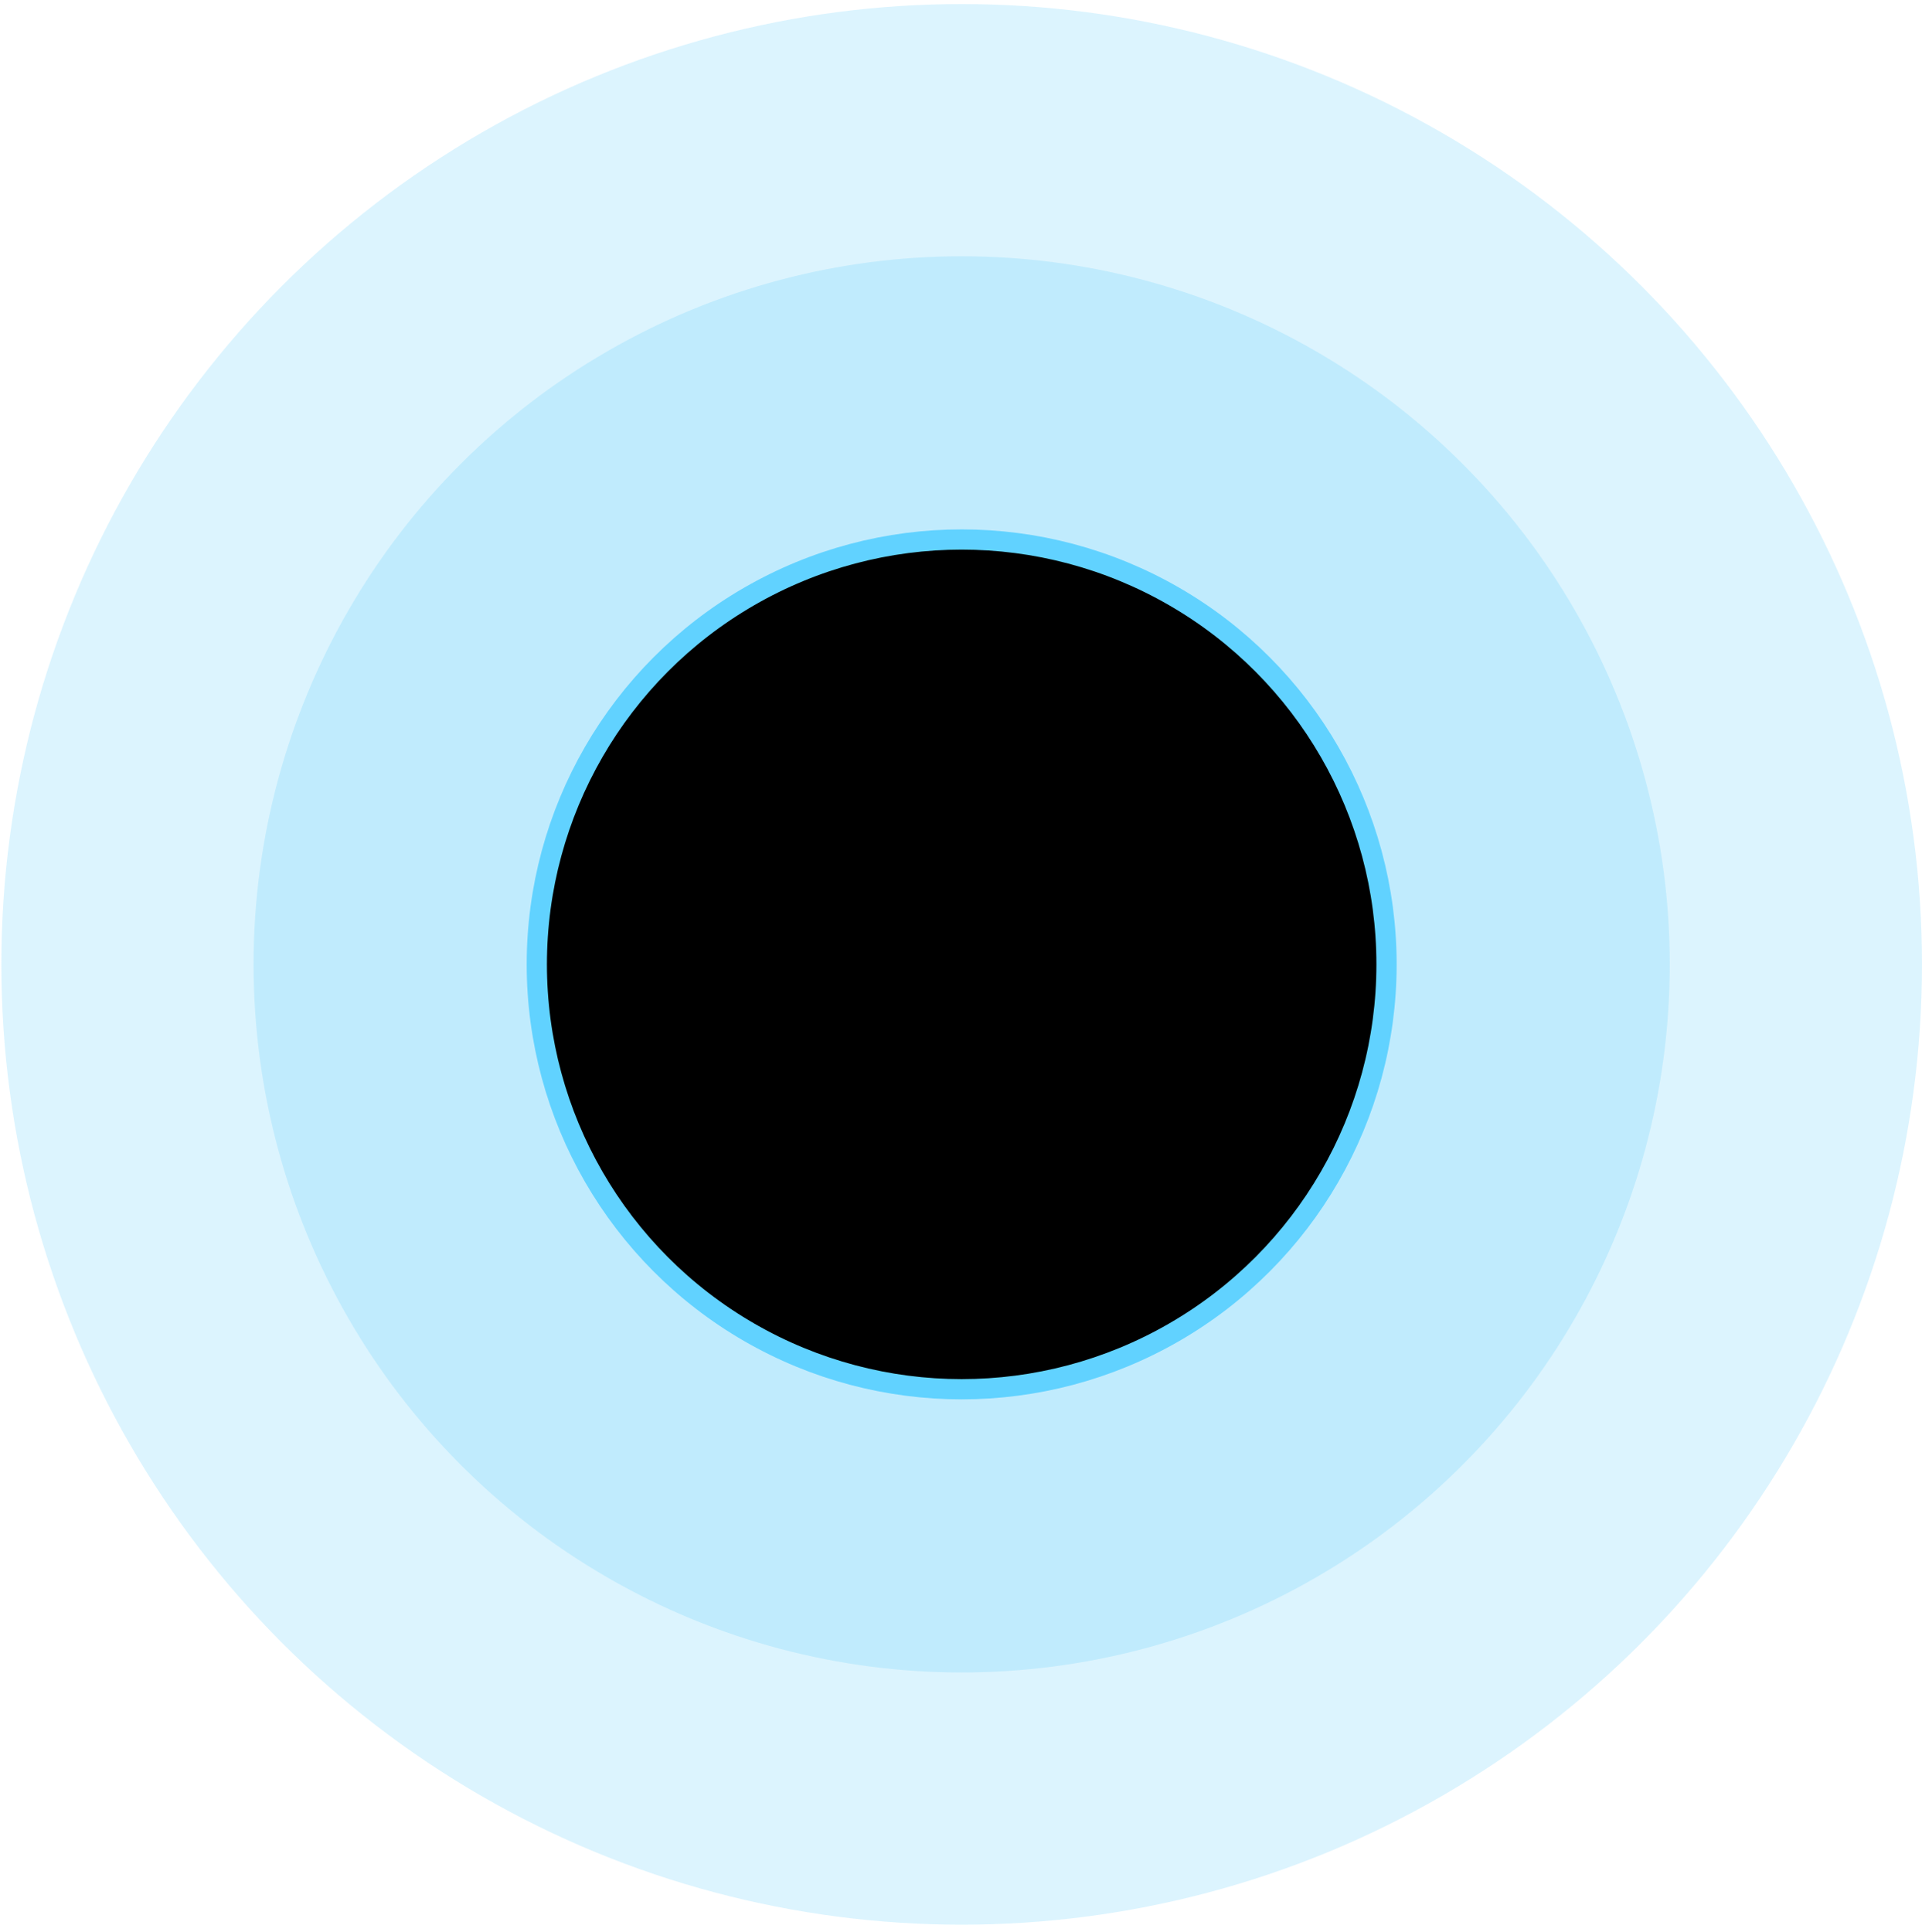 <?xml version="1.0" encoding="UTF-8"?>
<svg width="190px" height="191px" viewBox="0 0 190 191" version="1.1" xmlns="http://www.w3.org/2000/svg" xmlns:xlink="http://www.w3.org/1999/xlink">
    <title>编组 9</title>
    <g id="页面" stroke="none" stroke-width="1" fill="none" fill-rule="evenodd">
        <g id="切图" transform="translate(-259, -1192)">
            <g id="编组-9" transform="translate(259.133, 1192.4)">
                <circle id="椭圆形" fill-opacity="0.2" fill="#50CCFC" cx="94.933" cy="94.933" r="94.933"></circle>
                <circle id="椭圆形备份-2" fill-opacity="0.2" fill="#50CCFC" cx="94.933" cy="94.933" r="70"></circle>
                <circle id="椭圆形备份-6" stroke="#61D2FF" stroke-width="2" fill="#000000" cx="94.933" cy="94.933" r="42"></circle>
            </g>
        </g>
    </g>
</svg>
